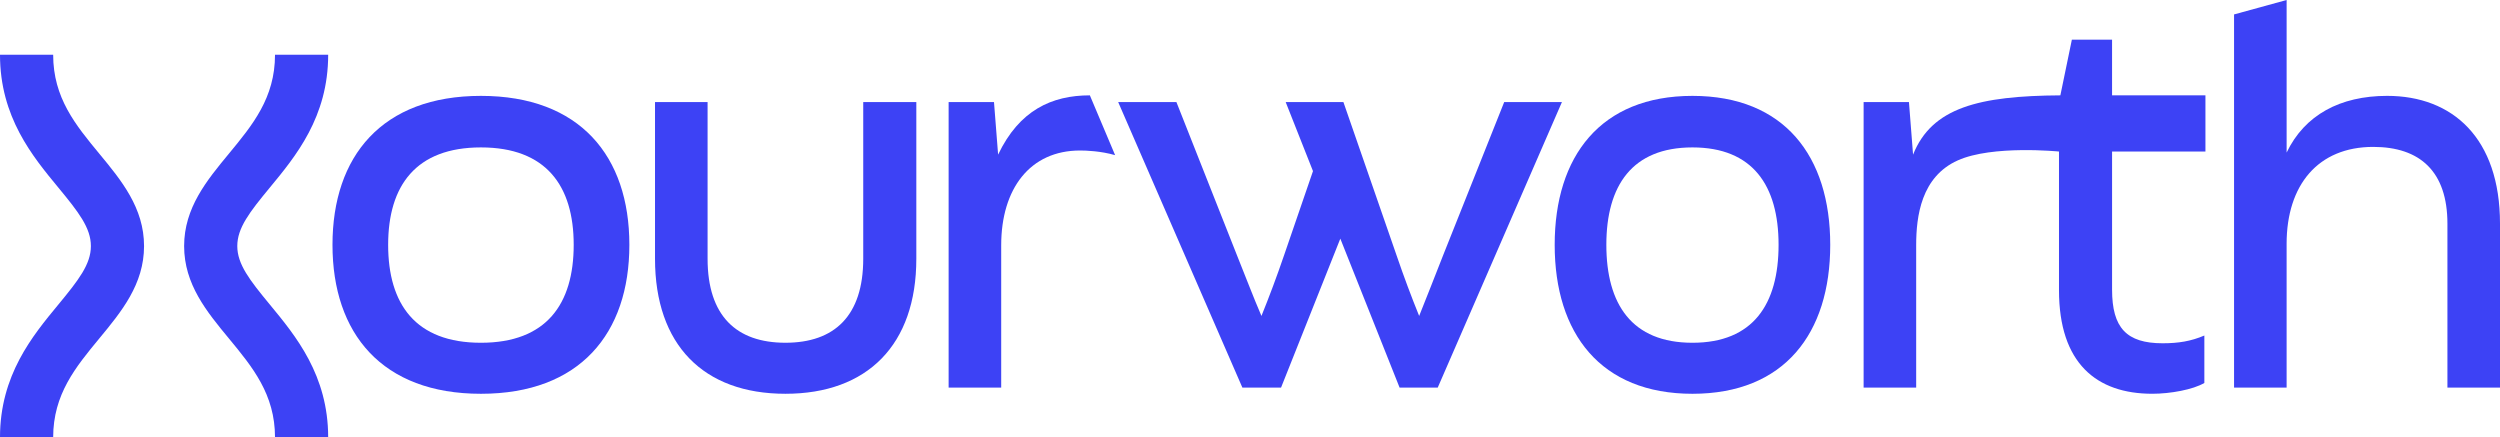 <?xml version="1.0" encoding="UTF-8"?><svg xmlns="http://www.w3.org/2000/svg" viewBox="0 0 2000 349.91"><defs><style>.d{fill:#3d42f5;}</style></defs><g id="a"/><g id="b"><g id="c"><g><path class="d" d="M42.53,349.91H0c0-49.78,25.9-81.13,46.72-106.31,16.11-19.5,25.99-32.19,25.99-46.74s-9.88-27.23-25.99-46.73C25.9,124.94,0,93.59,0,43.81H42.53c0,34.48,17.96,56.21,36.97,79.22,17.57,21.26,35.74,43.25,35.74,73.83s-18.17,52.57-35.74,73.83c-19.01,23.01-36.97,44.74-36.97,79.22Z"/><path class="d" d="M262.54,349.91h-42.53c0-34.48-17.96-56.21-36.97-79.22-17.57-21.26-35.74-43.25-35.74-73.83s18.17-52.57,35.74-73.83c19.01-23.01,36.97-44.74,36.97-79.22h42.53c0,49.78-25.9,81.13-46.72,106.31-16.11,19.5-25.99,32.19-25.99,46.73s9.88,27.23,25.99,46.74c20.81,25.19,46.72,56.54,46.72,106.31Z"/><g><path class="d" d="M265.99,195.86c0-70.92,39.58-119.16,118.75-119.16s118.75,48.24,118.75,119.16-39.58,119.17-118.75,119.17-118.75-48.24-118.75-119.17Zm192.97,0c0-47.42-22.27-77.93-74.22-77.93s-74.22,30.51-74.22,77.93,21.85,78.35,74.22,78.35,74.22-30.93,74.22-78.35Z"/><path class="d" d="M524.01,206.99V81.64h42.06v125.35c0,45.77,23.09,67.21,62.26,67.21s62.26-21.44,62.26-67.21V81.64h42.47v125.35c0,68.86-39.17,108.03-104.73,108.03s-104.32-39.17-104.32-108.03Z"/><path class="d" d="M758.9,81.64h36.29l3.3,42.06c16.91-35.46,42.88-47.42,73.4-47.42,7.54,17.99,20.2,47.83,20.2,47.83-11.55-3.3-23.09-3.71-28.04-3.71-40,0-63.09,30.51-63.09,75.87v113.81h-42.06V81.64Z"/><path class="d" d="M1203.37,81.64h46.18l-99.37,228.44h-30.51l-47.42-119.17-47.42,119.17h-30.93l-99.37-228.44h46.59l48.24,122.05c7.01,17.32,13.19,33.81,19.79,49.07,6.19-15.26,12.37-31.75,18.14-48.66l23.09-67.21-21.85-55.25h46.18l42.47,122.46c5.77,16.91,11.96,33.4,18.14,48.66,6.18-15.26,12.37-31.34,19.38-49.07l48.66-122.05Z"/><path class="d" d="M1243.75,195.86c0-70.92,36.74-119.16,110.22-119.16s110.22,48.24,110.22,119.16-36.74,119.17-110.22,119.17-110.22-48.24-110.22-119.17Zm179.11,0c0-47.42-20.67-77.93-68.89-77.93s-68.89,30.51-68.89,77.93,20.28,78.35,68.89,78.35,68.89-30.93,68.89-78.35Z"/><path class="d" d="M1787.24,310.08V11.55l42.06-11.55V122.05c14.43-30.1,42.88-45.36,80.4-45.36,52.37,0,90.3,33.81,90.3,102.26v131.12h-42.06V178.96c0-41.65-21.85-61.44-59.38-61.44-44.12,0-69.27,30.51-69.27,77.52v115.04h-42.06Z"/><path class="d" d="M1764.35,76.27v44.95h-74.69v110.51c0,30.52,11.56,42.89,40.43,42.89,12.76,0,22.67-1.65,33.39-6.2v37.94c-9.07,5.36-27.22,8.65-41.66,8.65-44.53,0-74.63-24.32-74.63-82.86V121.23s-53.18-5.36-80.94,7.07c-29.32,13.13-33.31,44.67-33.31,67.98v113.8h-42.05V81.64h36.27l3.29,42.08c15.04-37.71,52.81-47.02,117.84-47.44l9.2-44.53h32.16v44.53h74.69Z"/></g></g></g></g></svg>